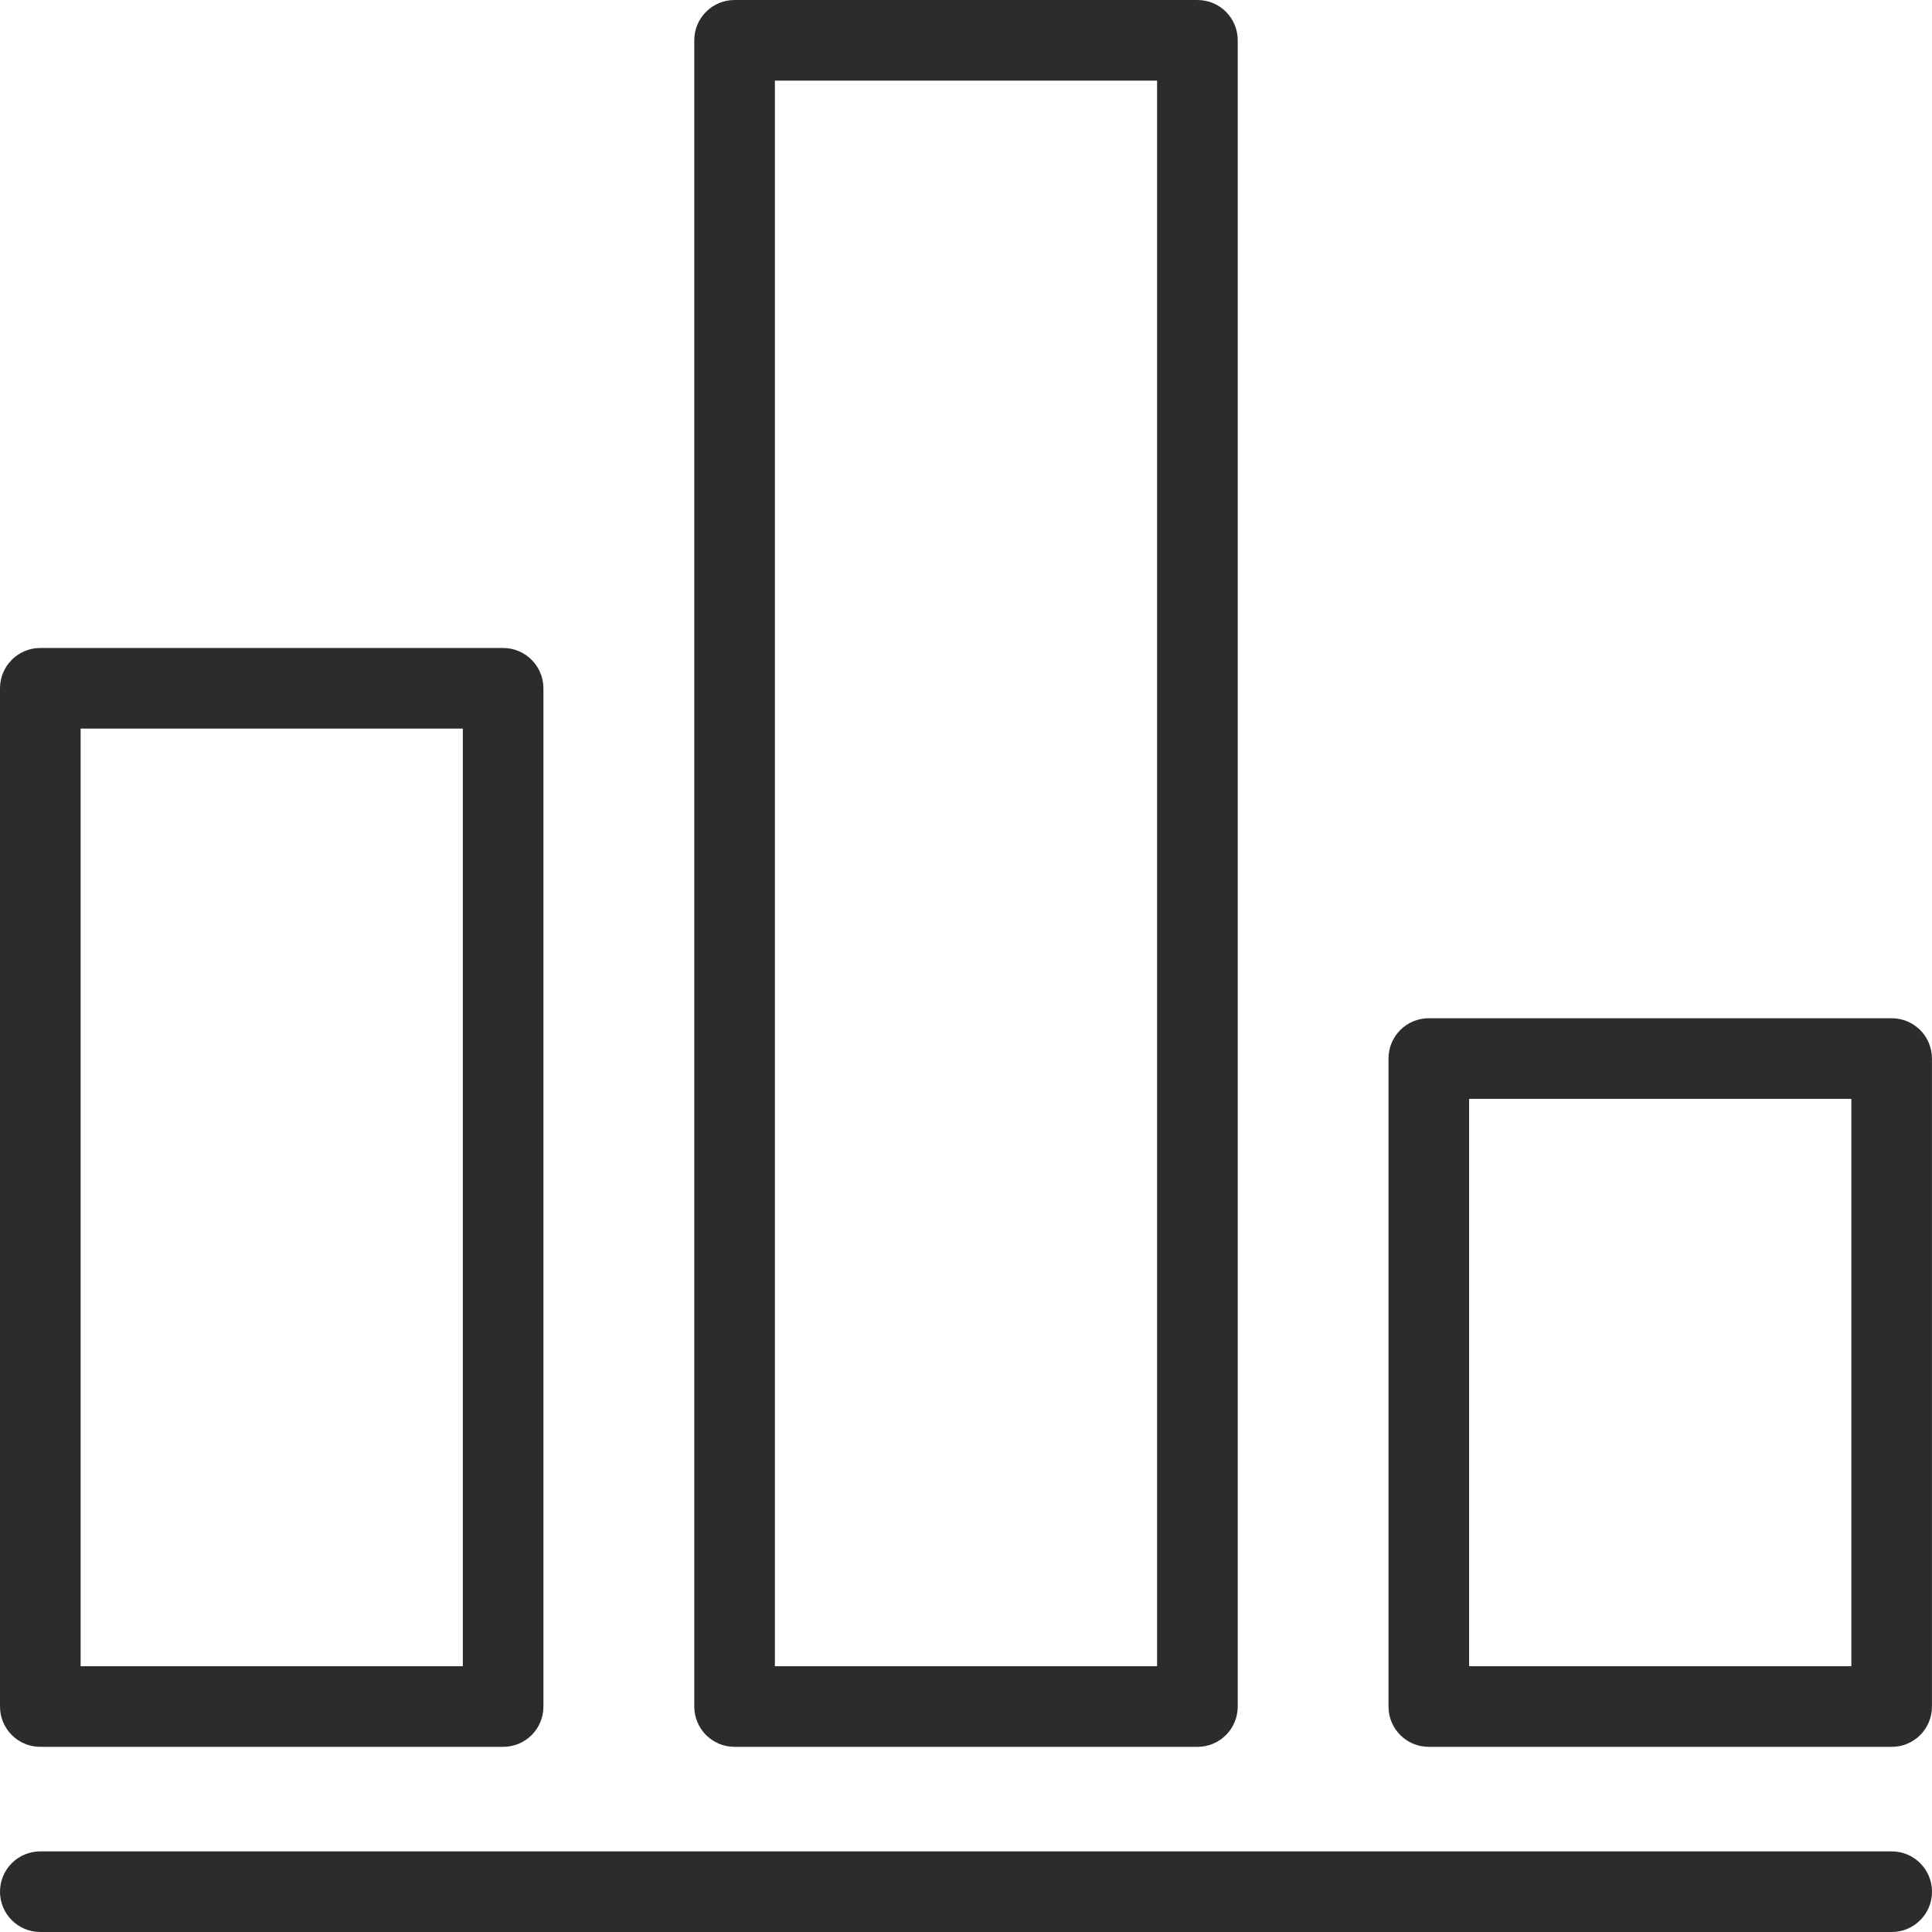 <?xml version="1.0" standalone="no"?><!DOCTYPE svg PUBLIC "-//W3C//DTD SVG 1.1//EN" "http://www.w3.org/Graphics/SVG/1.1/DTD/svg11.dtd"><svg t="1596979339798" class="icon" viewBox="0 0 1024 1024" version="1.1" xmlns="http://www.w3.org/2000/svg" p-id="2429" xmlns:xlink="http://www.w3.org/1999/xlink" width="48" height="48"><defs><style type="text/css"></style></defs><path d="M1002.624 981.269 21.355 981.269C9.557 981.269 0 990.827 0 1002.624 0 1014.443 9.557 1024 21.355 1024l981.269 0C1014.464 1024 1024 1014.443 1024 1002.624 1024 990.827 1014.464 981.269 1002.624 981.269zM757.291 925.867l245.333 0c11.84 0 21.376-9.557 21.355-21.376L1023.979 561.067c0-11.819-9.515-21.376-21.376-21.376L757.291 539.691c-11.84 0-21.355 9.557-21.355 21.376l0 343.445C735.936 916.309 745.451 925.867 757.291 925.867zM778.667 582.421l202.581 0 0 300.715L778.667 883.136 778.667 582.421zM389.333 925.867l245.312 0c11.861 0 21.376-9.557 21.376-21.376L656.021 21.355C656.021 9.557 646.507 0 634.645 0L389.333 0c-11.797 0-21.355 9.557-21.355 21.355l0 883.136C367.979 916.309 377.536 925.867 389.333 925.867zM410.709 42.731l202.581 0 0 840.405-202.581 0L410.709 42.731zM21.355 925.867l245.333 0c11.797 0 21.376-9.557 21.333-21.376L288.021 364.8c0-11.776-9.579-21.355-21.355-21.355L21.355 343.445C9.557 343.445 0 353.003 0 364.8l0 539.691C0 916.309 9.557 925.867 21.355 925.867zM42.731 386.176l202.581 0 0 496.939L42.731 883.115 42.731 386.176z" p-id="2430" fill="#2c2c2c"></path></svg>
